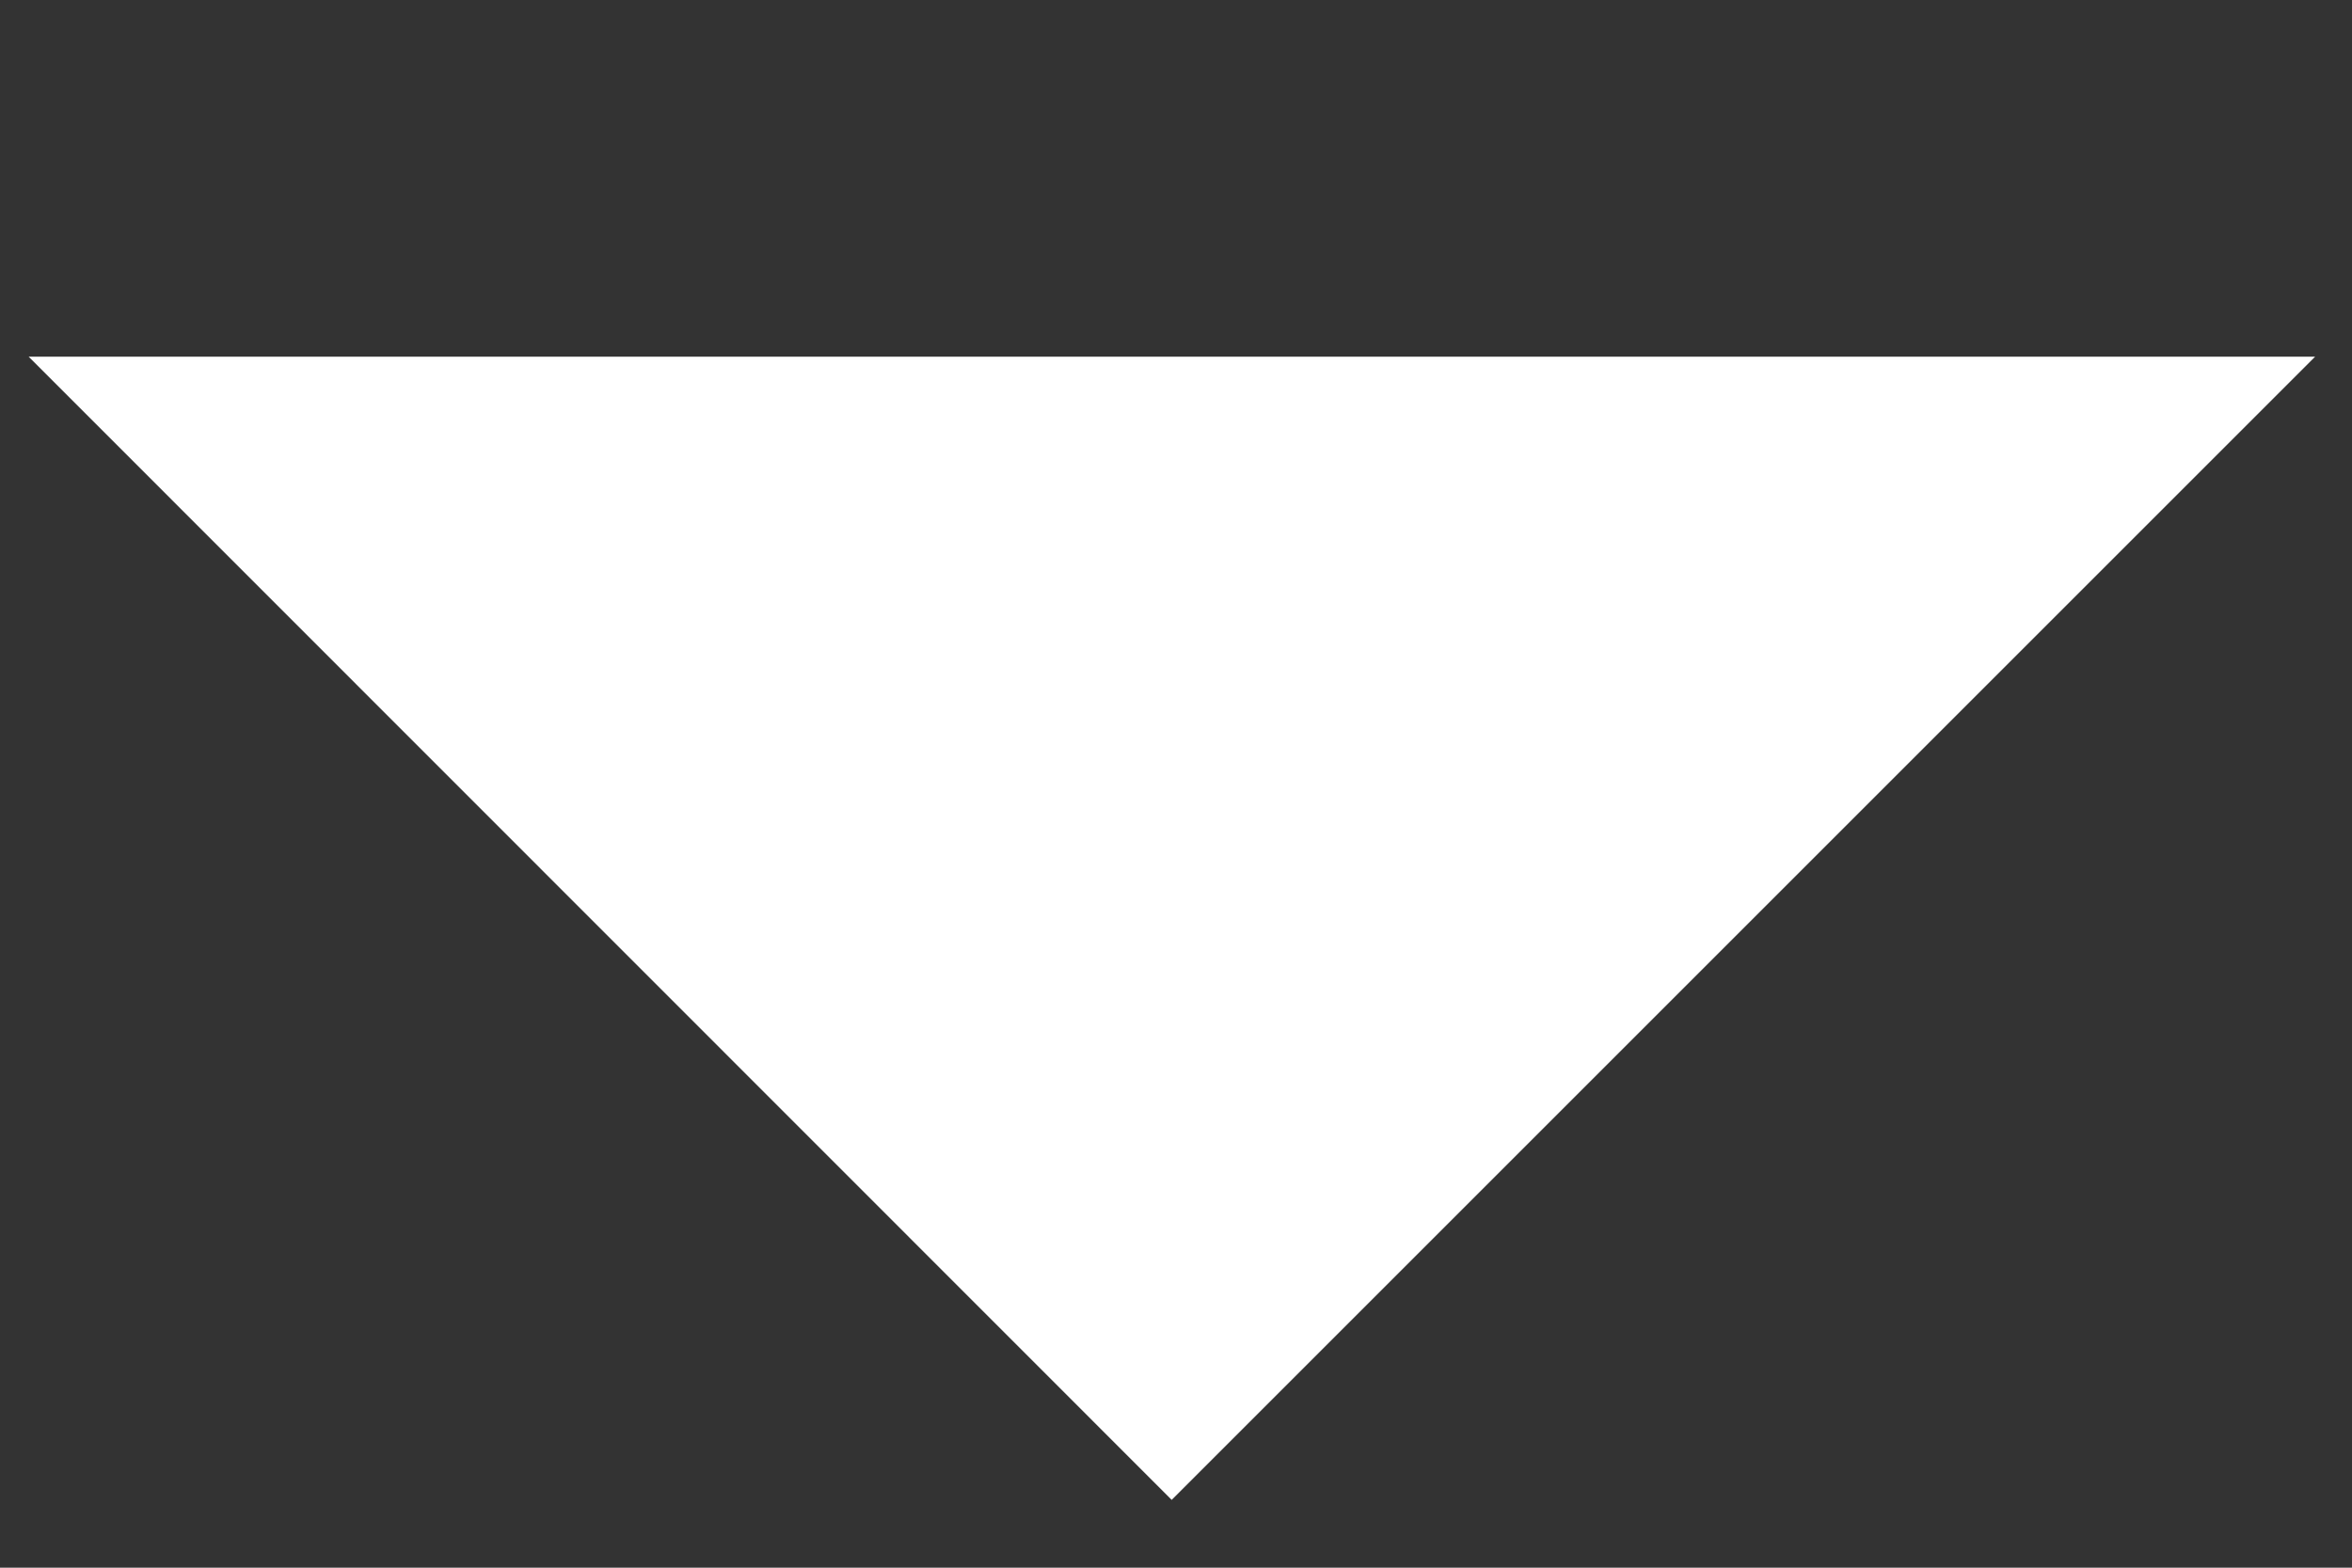 <svg width="6" height="4" viewBox="0 0 6 4" fill="none" xmlns="http://www.w3.org/2000/svg">
<rect x="0" y="0" width="6" height="4" fill="#333333" stroke="none"/>
<path d="M5.906 0.91L2.989 3.827L0.073 0.91L5.906 0.91Z" fill="white"/>
</svg>
